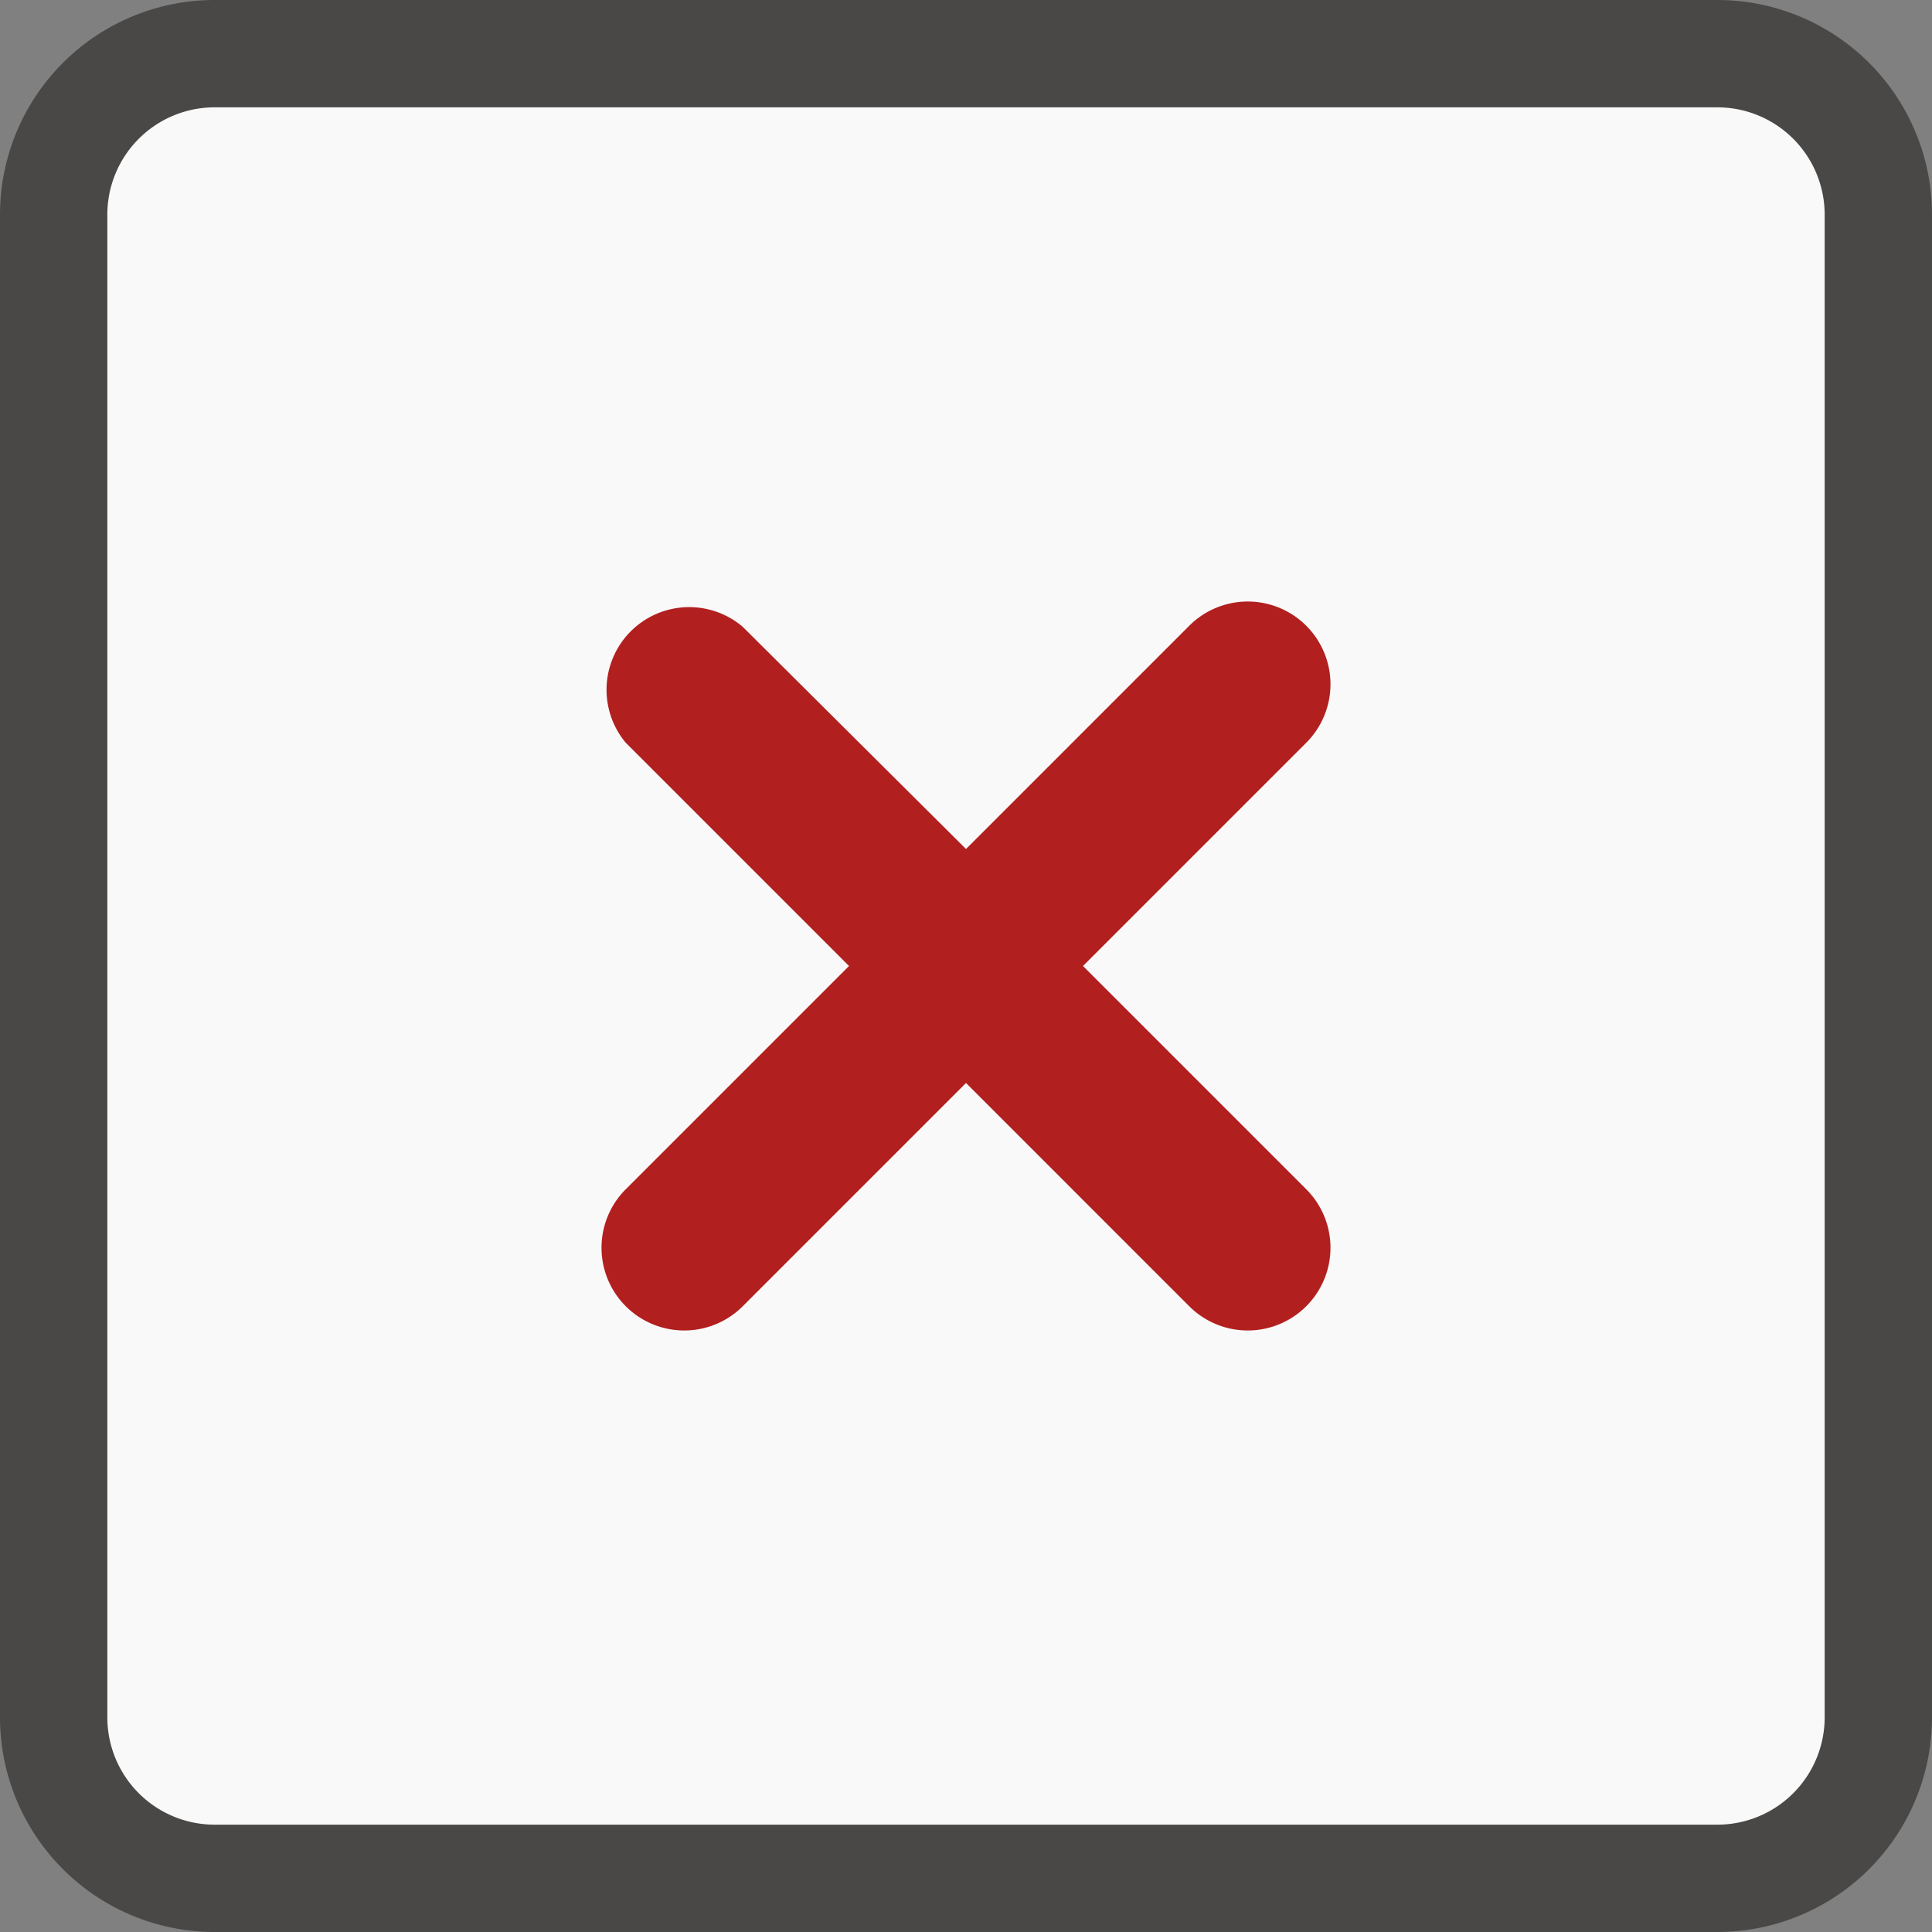 <svg xmlns="http://www.w3.org/2000/svg" viewBox="0 0 18 18"><rect x="0" y="0" width="18" height="18" fill="#808080" stroke="none"/><defs><style>.cls-1{fill:#f9f9f9;}.cls-2{fill:#494846;}.cls-3{fill:#b21f1f;}</style></defs><title>cross-square-red</title><g id="Слой_2" data-name="Слой 2"><g id="Слой_1-2" data-name="Слой 1"><rect class="cls-1" x="0.5" y="0.5" width="17" height="17" rx="1.5" ry="1.5"/><path class="cls-2" d="M16,1a1,1,0,0,1,1,1V16a1,1,0,0,1-1,1H2a1,1,0,0,1-1-1V2A1,1,0,0,1,2,1H16m0-1H2A2,2,0,0,0,0,2V16a2,2,0,0,0,2,2H16a2,2,0,0,0,2-2V2a2,2,0,0,0-2-2Z"/><path class="cls-3" d="M12.17,11.08,10.09,9l2.08-2.08a.77.77,0,0,0-1.09-1.09L9,7.91,6.92,5.84A.77.77,0,0,0,5.83,6.92L7.91,9,5.83,11.08a.77.77,0,1,0,1.09,1.09L9,10.09l2.08,2.08a.77.77,0,1,0,1.09-1.09Z"/></g></g></svg>